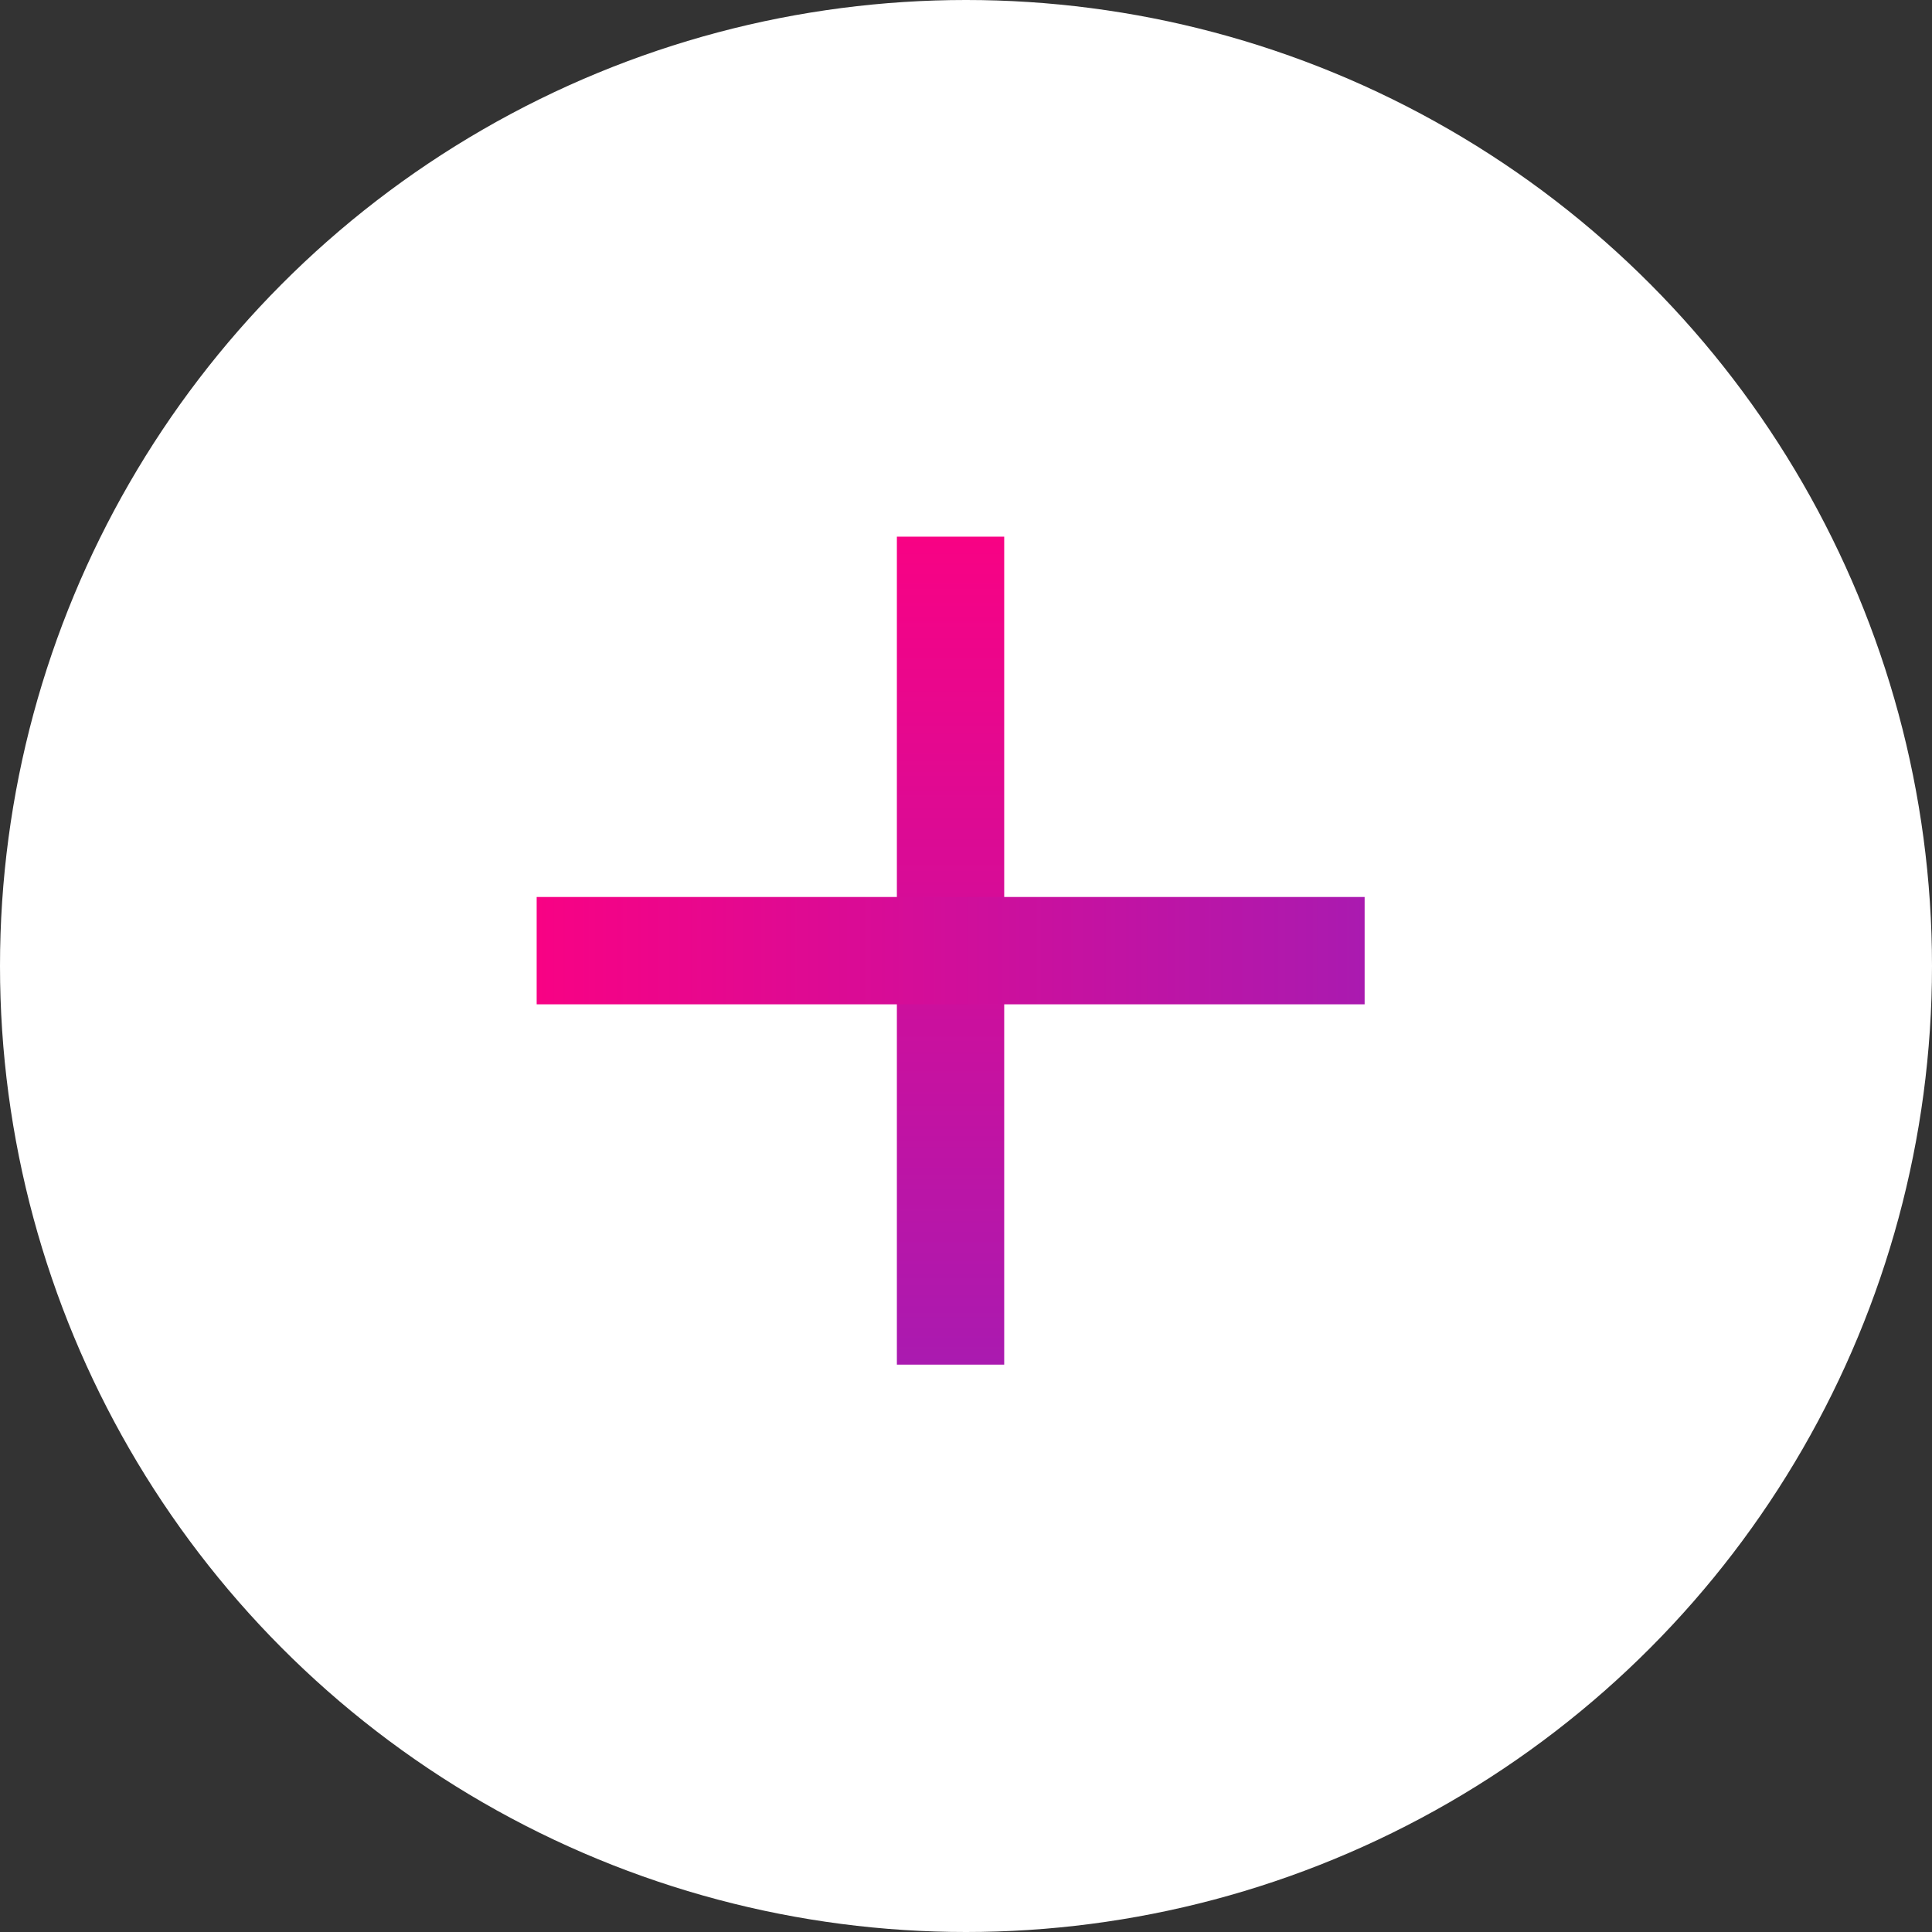 <svg width="18" height="18" viewBox="0 0 18 18" fill="none" xmlns="http://www.w3.org/2000/svg">
<rect x="0" y="0" width="18" height="18" fill="#333333" stroke="none"/>
<circle cx="9" cy="9" r="9" fill="white"/>
<path d="M8.856 5V12.714" stroke="url(#paint0_linear)"/>
<path d="M5 8.857H12.714" stroke="url(#paint1_linear)"/>
<defs>
<linearGradient id="paint0_linear" x1="9.356" y1="5" x2="9.356" y2="12.714" gradientUnits="userSpaceOnUse">
<stop stop-color="#F80284"/>
<stop offset="1" stop-color="#AA1AB0"/>
</linearGradient>
<linearGradient id="paint1_linear" x1="5" y1="8.357" x2="12.714" y2="8.357" gradientUnits="userSpaceOnUse">
<stop stop-color="#F80284"/>
<stop offset="1" stop-color="#AA1AB0"/>
</linearGradient>
</defs>
</svg>
